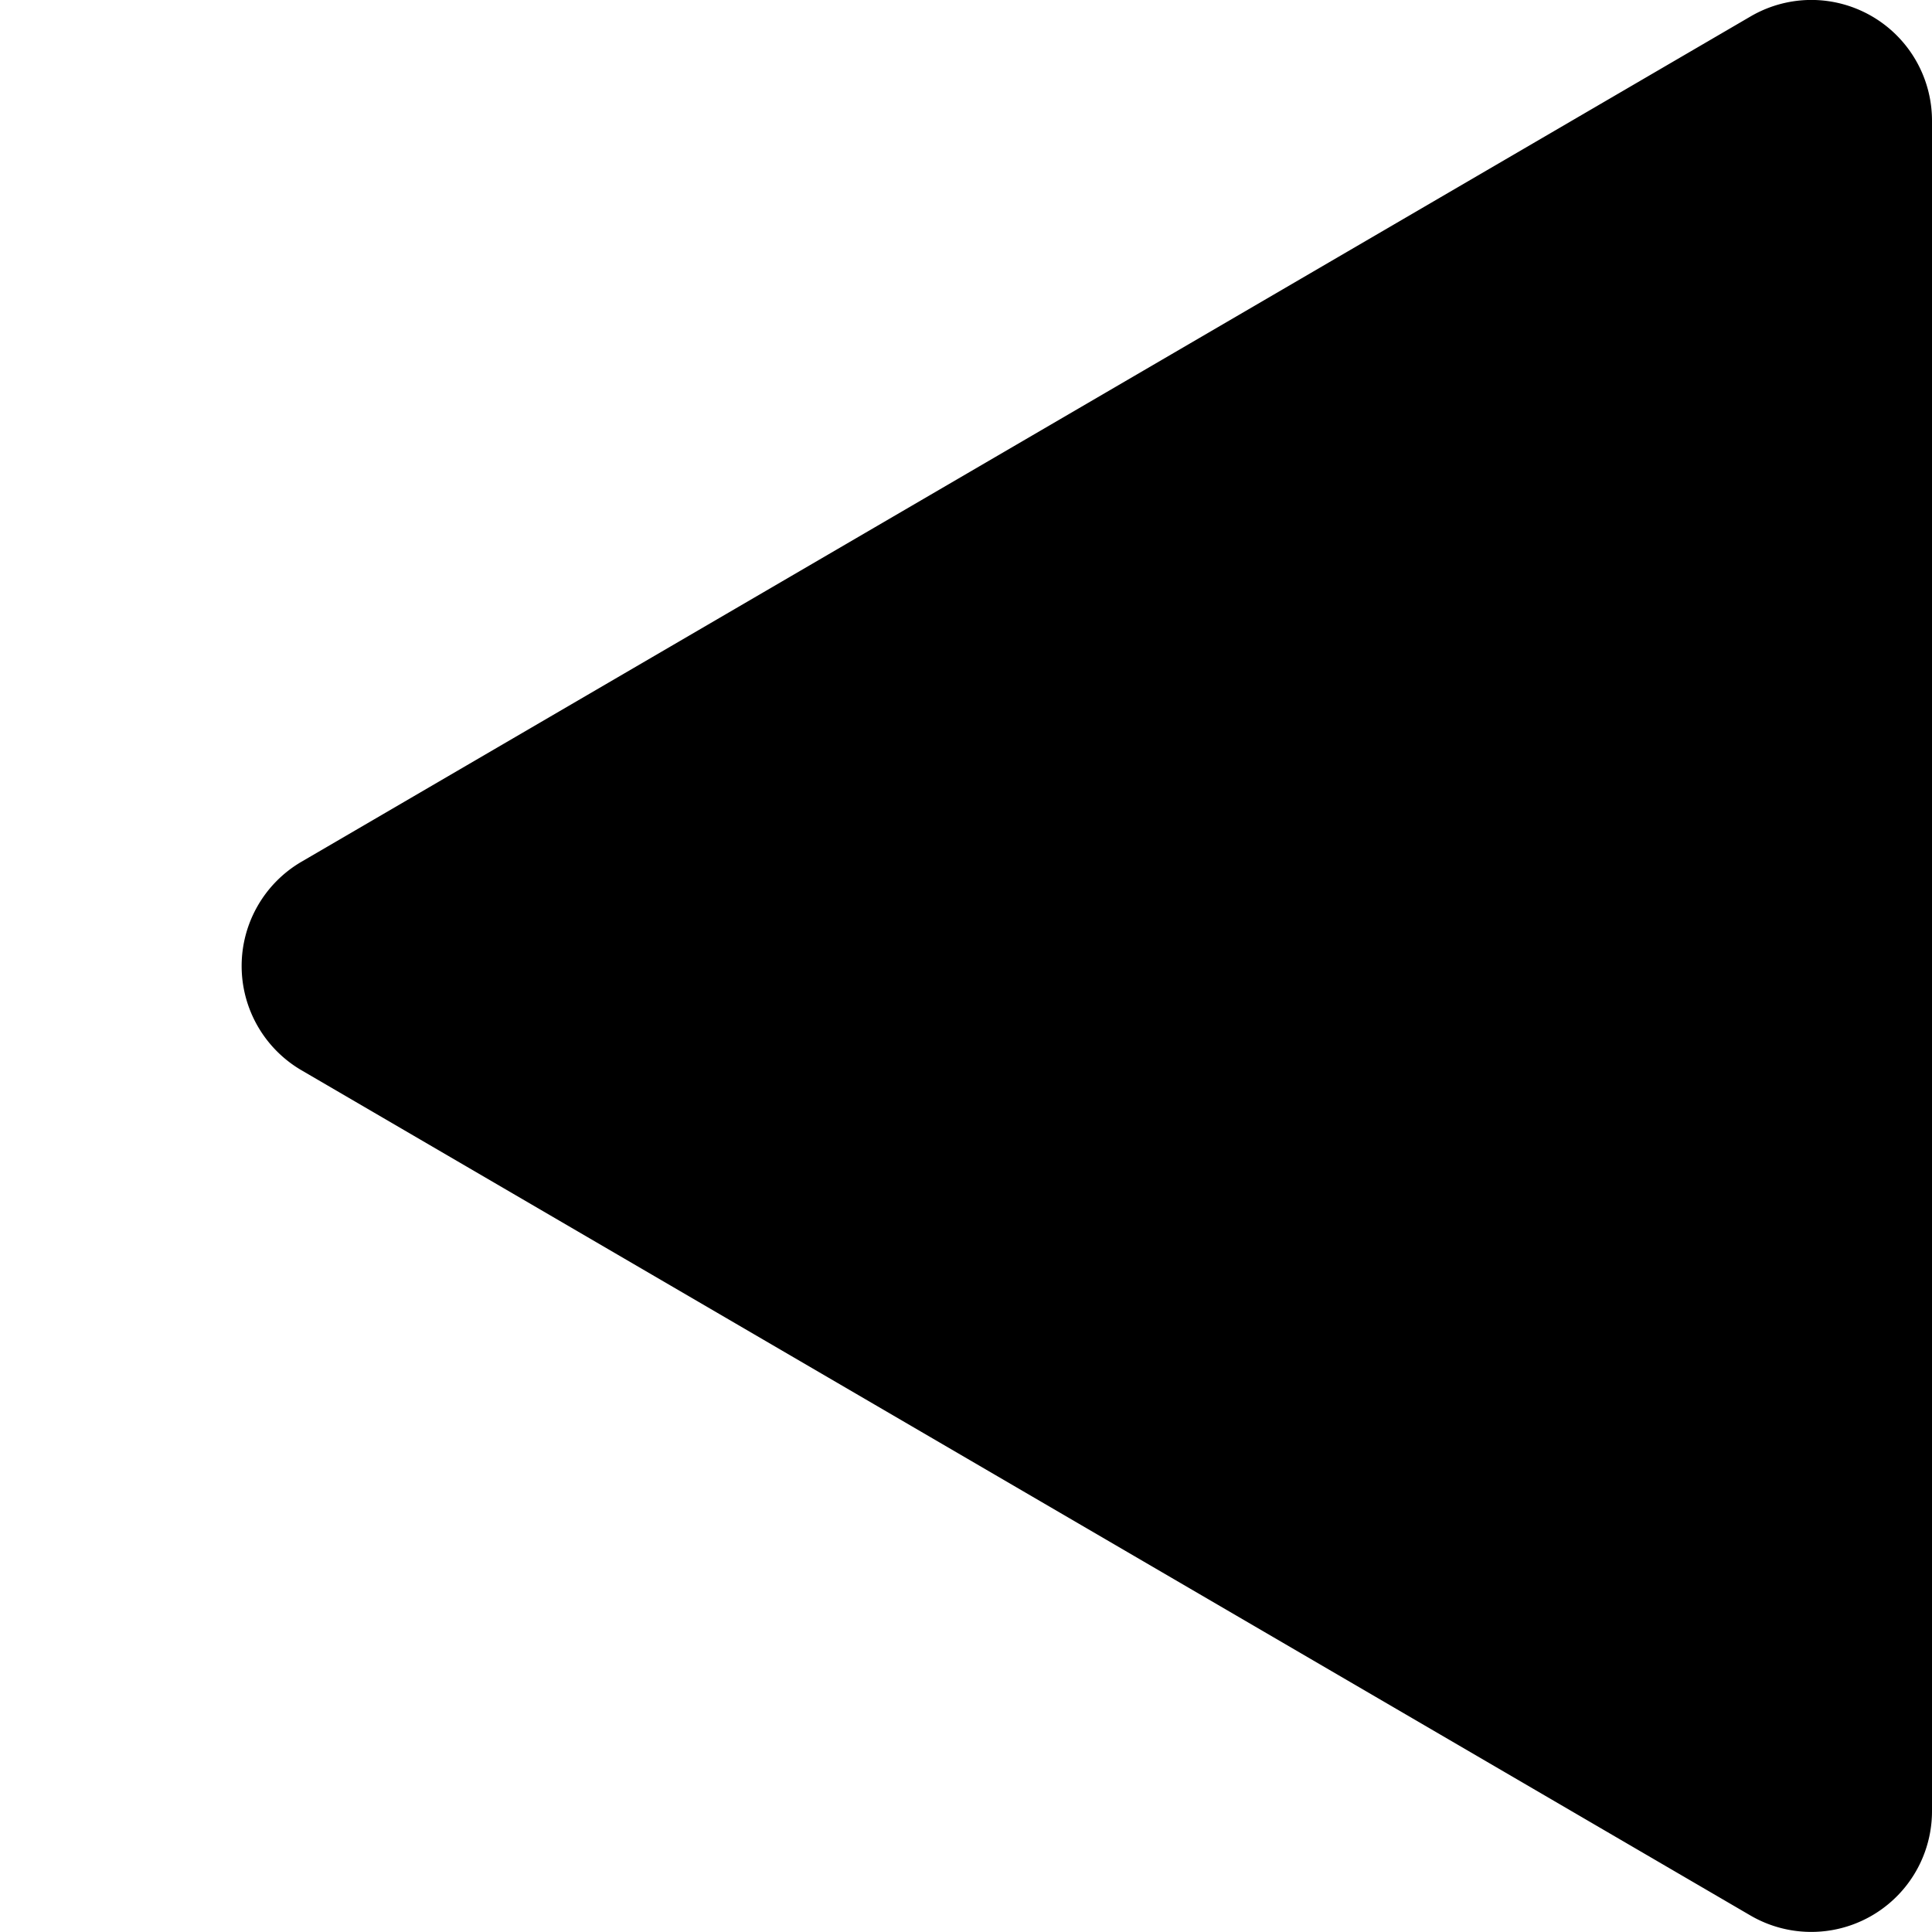 <svg xmlns="http://www.w3.org/2000/svg" width="16" height="16">
    <path fill-rule="evenodd" d="M14.97 0a1 1 0 0 0-.474.137l-12 7a1 1 0 0 0 0 1.726l12 7A1 1 0 0 0 16 15V1a1 1 0 0 0-1.03-1z"/>
</svg>

